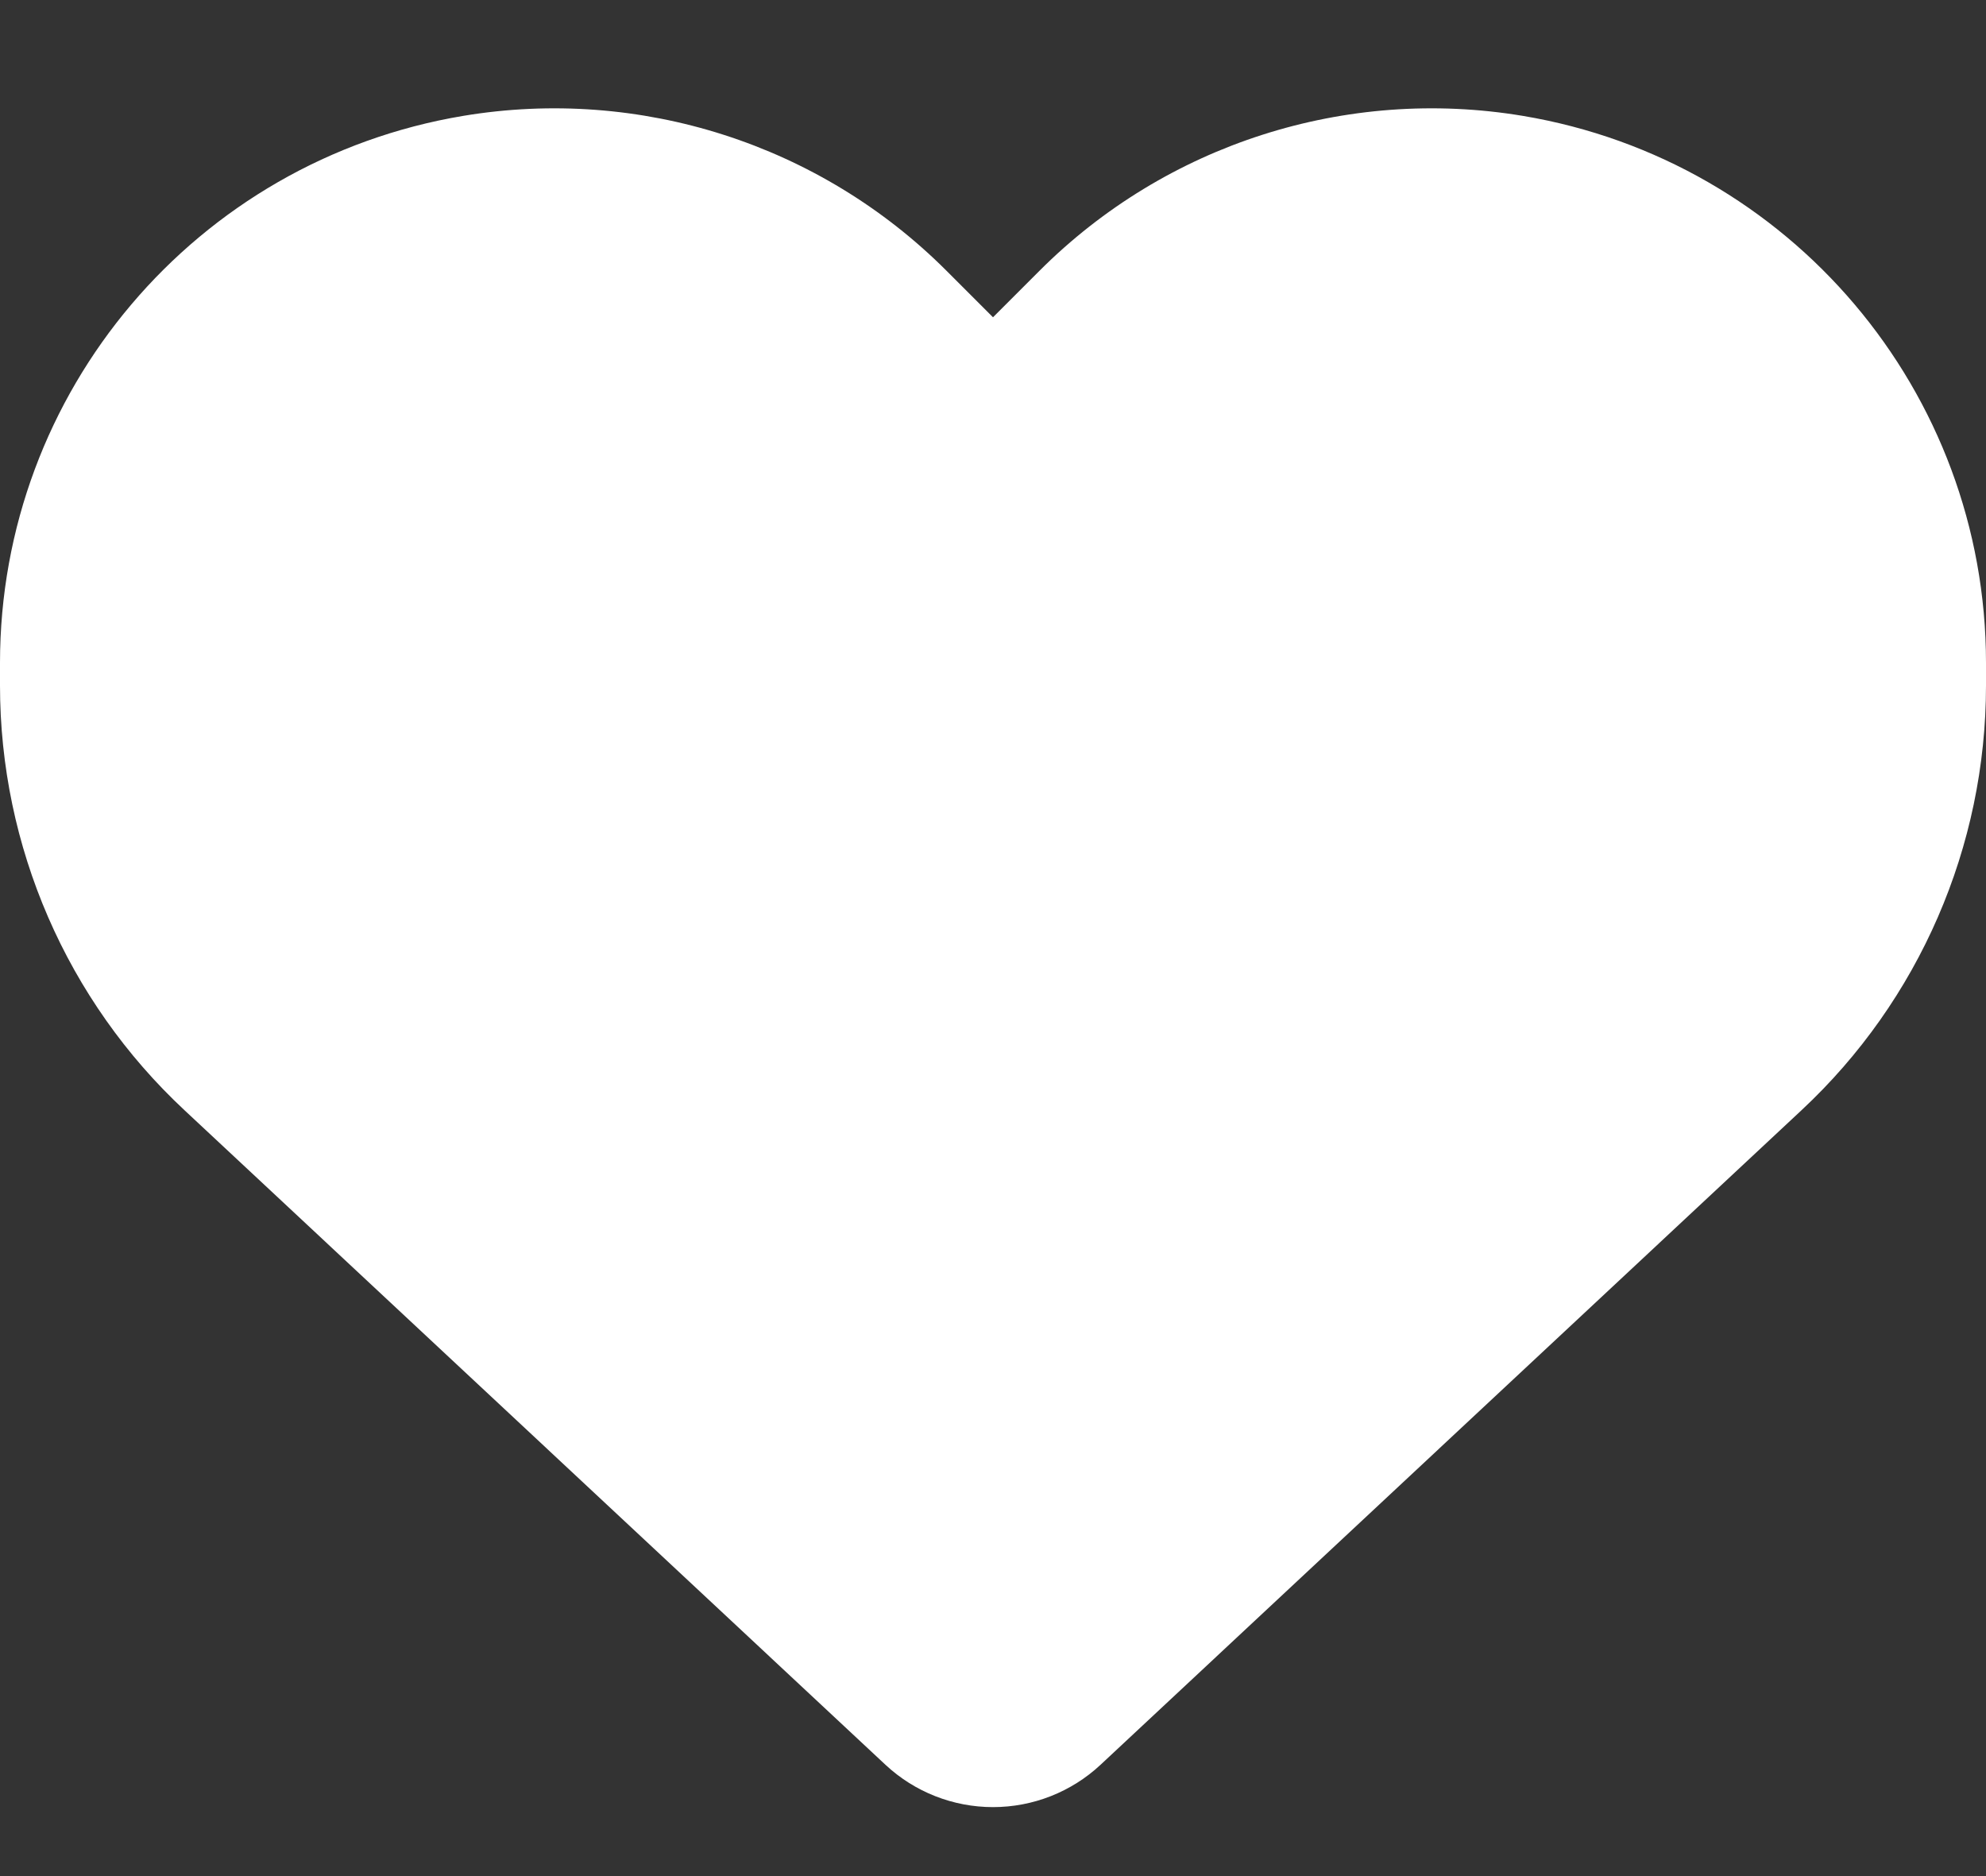 <svg width="18" height="17" viewBox="0 0 18 17" fill="none" xmlns="http://www.w3.org/2000/svg">
<rect x="0" y="0" width="18" height="17" fill="#333333" stroke="none"/>
<path d="M1.673 10.061L8.026 15.992C8.29 16.238 8.638 16.375 9 16.375C9.362 16.375 9.71 16.238 9.974 15.992L16.327 10.061C17.395 9.066 18 7.67 18 6.211V6.007C18 3.55 16.225 1.455 13.802 1.05C12.199 0.783 10.568 1.307 9.422 2.453L9 2.875L8.578 2.453C7.432 1.307 5.801 0.783 4.198 1.05C1.775 1.455 0 3.55 0 6.007V6.211C0 7.67 0.605 9.066 1.673 10.061Z" fill="white"/>
</svg>
